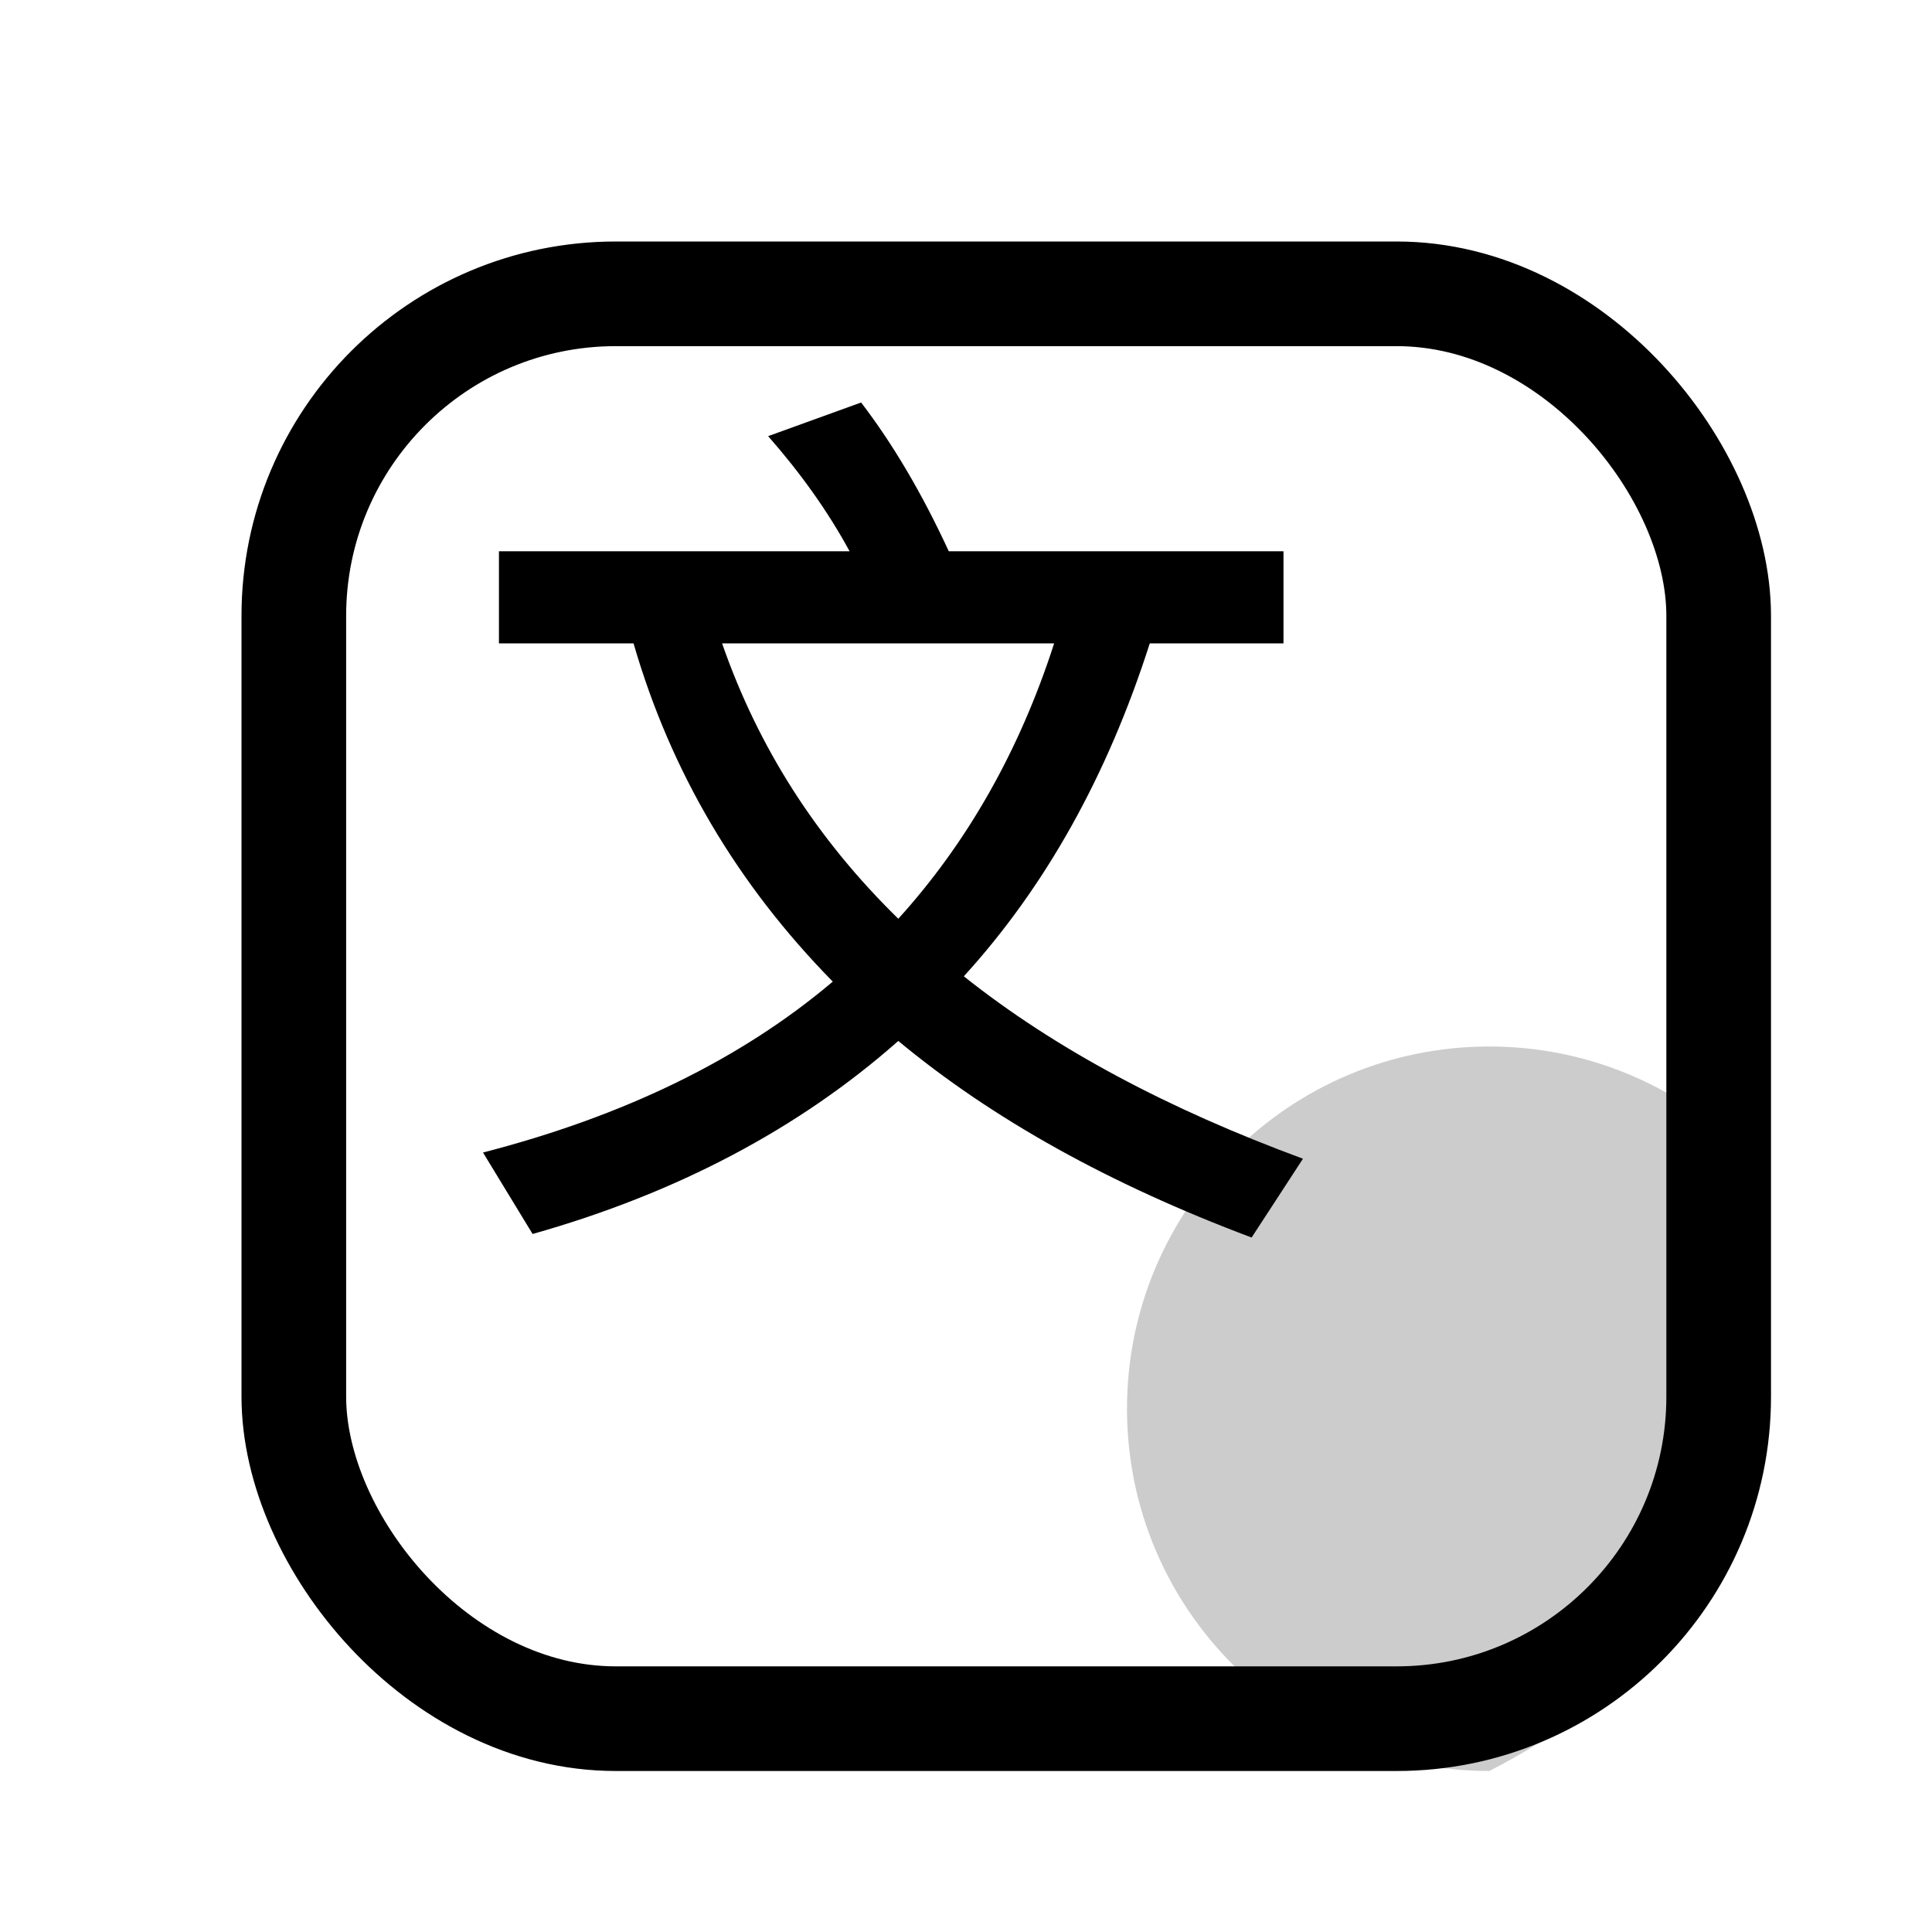 <?xml version="1.0" encoding="UTF-8"?>
<svg width="24px" height="24px" viewBox="0 0 24 24" version="1.1" xmlns="http://www.w3.org/2000/svg" xmlns:xlink="http://www.w3.org/1999/xlink">
    <title>icons_filled_transfer_text</title>
    <g id="页面-1" stroke="none" stroke-width="1" fill="none" fill-rule="evenodd">
        <g id="icons_filled_transfer_text备份" transform="translate(3, 3)">
            <rect id="矩形" stroke="#000000" stroke-width="1.3" x="0.65" y="0.65" width="17.7" height="17.7" rx="4"></rect>
            <path d="M15.5,19 C17.138,18.163 18.28,16.985 18.28,14.5 C18.28,13.054 19.318,11.768 18.258,10.944 C17.497,10.352 16.539,10 15.5,10 C13.015,10 11,12.015 11,14.5 C11,16.985 13.015,19 15.5,19 Z" id="椭圆形" fill="#000000" opacity="0.201"></path>
            <path d="M7.697,2 C8.093,2.517 8.456,3.133 8.786,3.848 L8.786,3.848 L12.944,3.848 L12.944,4.992 L11.283,4.992 C10.755,6.642 9.985,8.017 8.973,9.128 C10.106,10.03 11.514,10.778 13.186,11.394 L13.186,11.394 L12.548,12.373 C10.788,11.713 9.325,10.899 8.159,9.931 C6.927,11.02 5.409,11.823 3.616,12.329 L3.616,12.329 L3,11.317 C4.749,10.866 6.201,10.162 7.345,9.194 C6.157,7.984 5.332,6.587 4.87,4.992 L4.87,4.992 L3.198,4.992 L3.198,3.848 L7.554,3.848 C7.279,3.342 6.938,2.869 6.542,2.418 L6.542,2.418 Z M10.095,4.992 L5.97,4.992 C6.421,6.29 7.147,7.423 8.159,8.413 C9.017,7.467 9.666,6.323 10.095,4.992 L10.095,4.992 Z" id="形状结合" fill="#000000" fill-rule="nonzero"></path>
        </g>
    </g>
</svg>